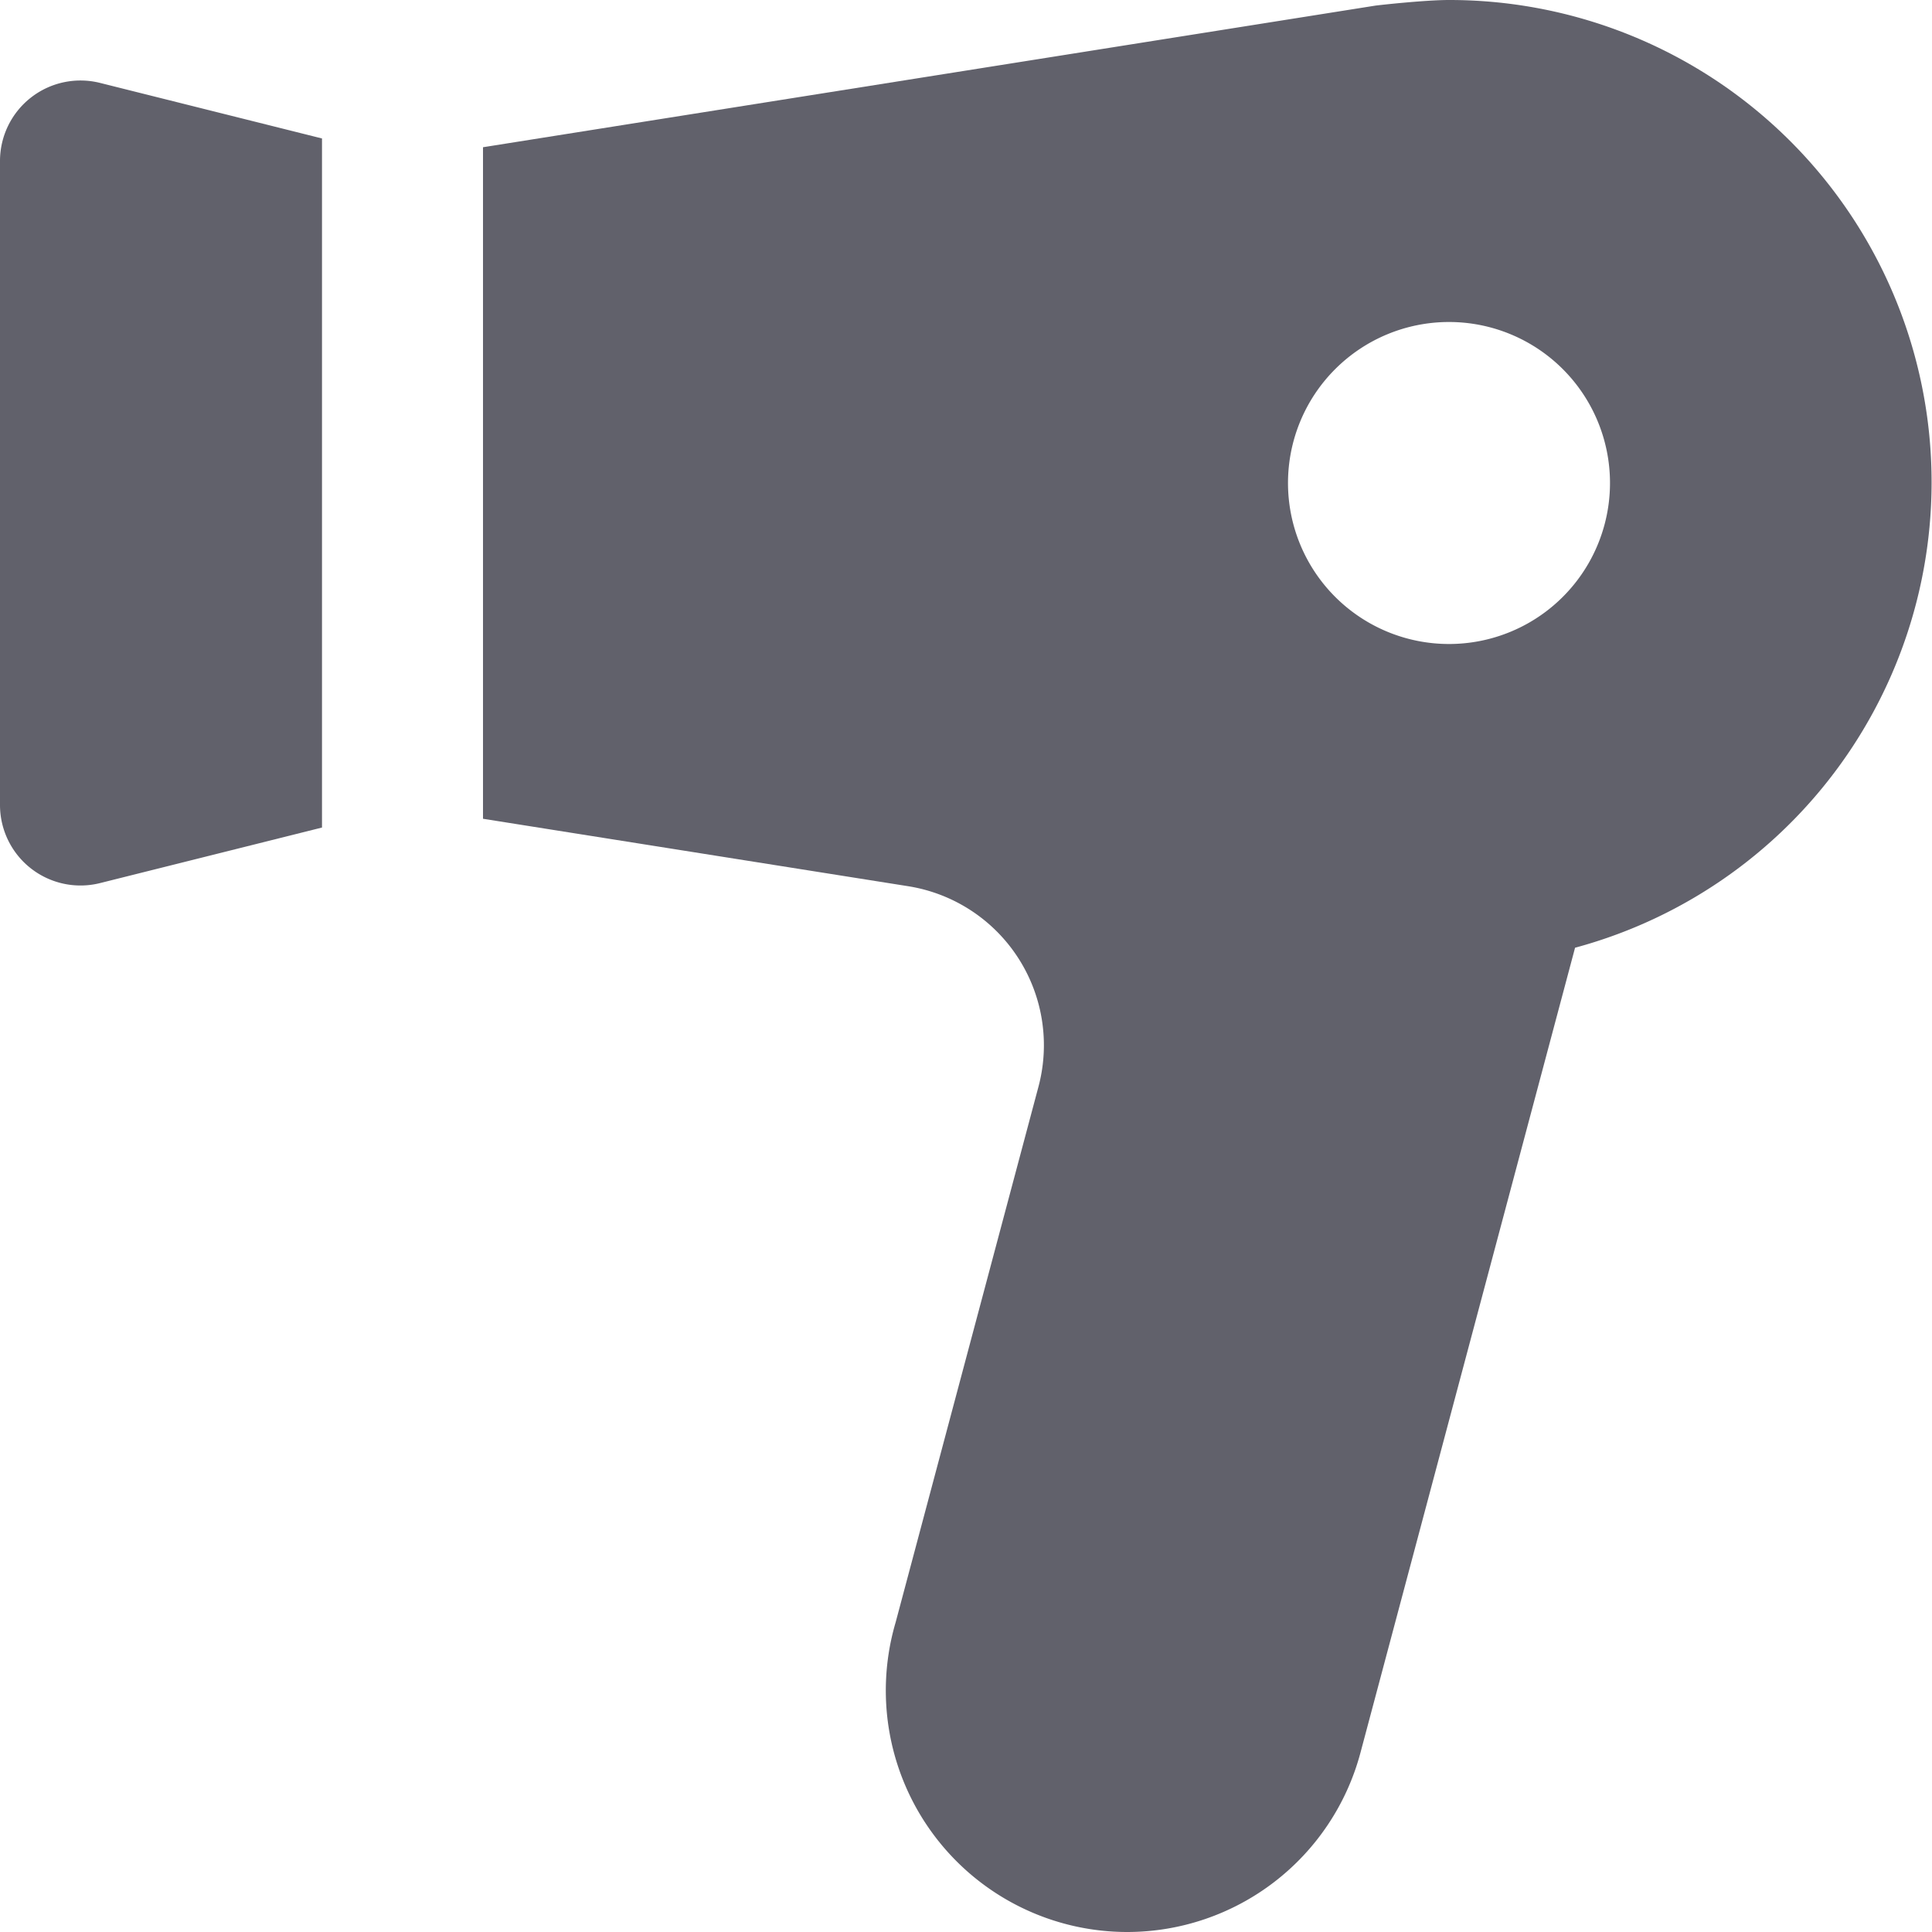 <svg xmlns="http://www.w3.org/2000/svg" height="24" width="24" viewBox="0 0 24 24"><path d="M4,1.72,1.243,1.03A1,1,0,0,0,0,2v8a1,1,0,0,0,1.243.97L4,10.28Z" fill="#61616b" data-color="color-2"></path><path d="M18,0c-.3,0-.874.064-.916.07L6,1.829v8.342l5.276.837A2,2,0,0,1,12.9,13.5l-1.774,6.653A3,3,0,0,0,14,24a3,3,0,0,0,2.9-2.227l2.666-10A5.99,5.99,0,0,0,18,0Zm0,8a2,2,0,1,1,2-2A2,2,0,0,1,18,8Z" fill="#61616b"></path></svg>